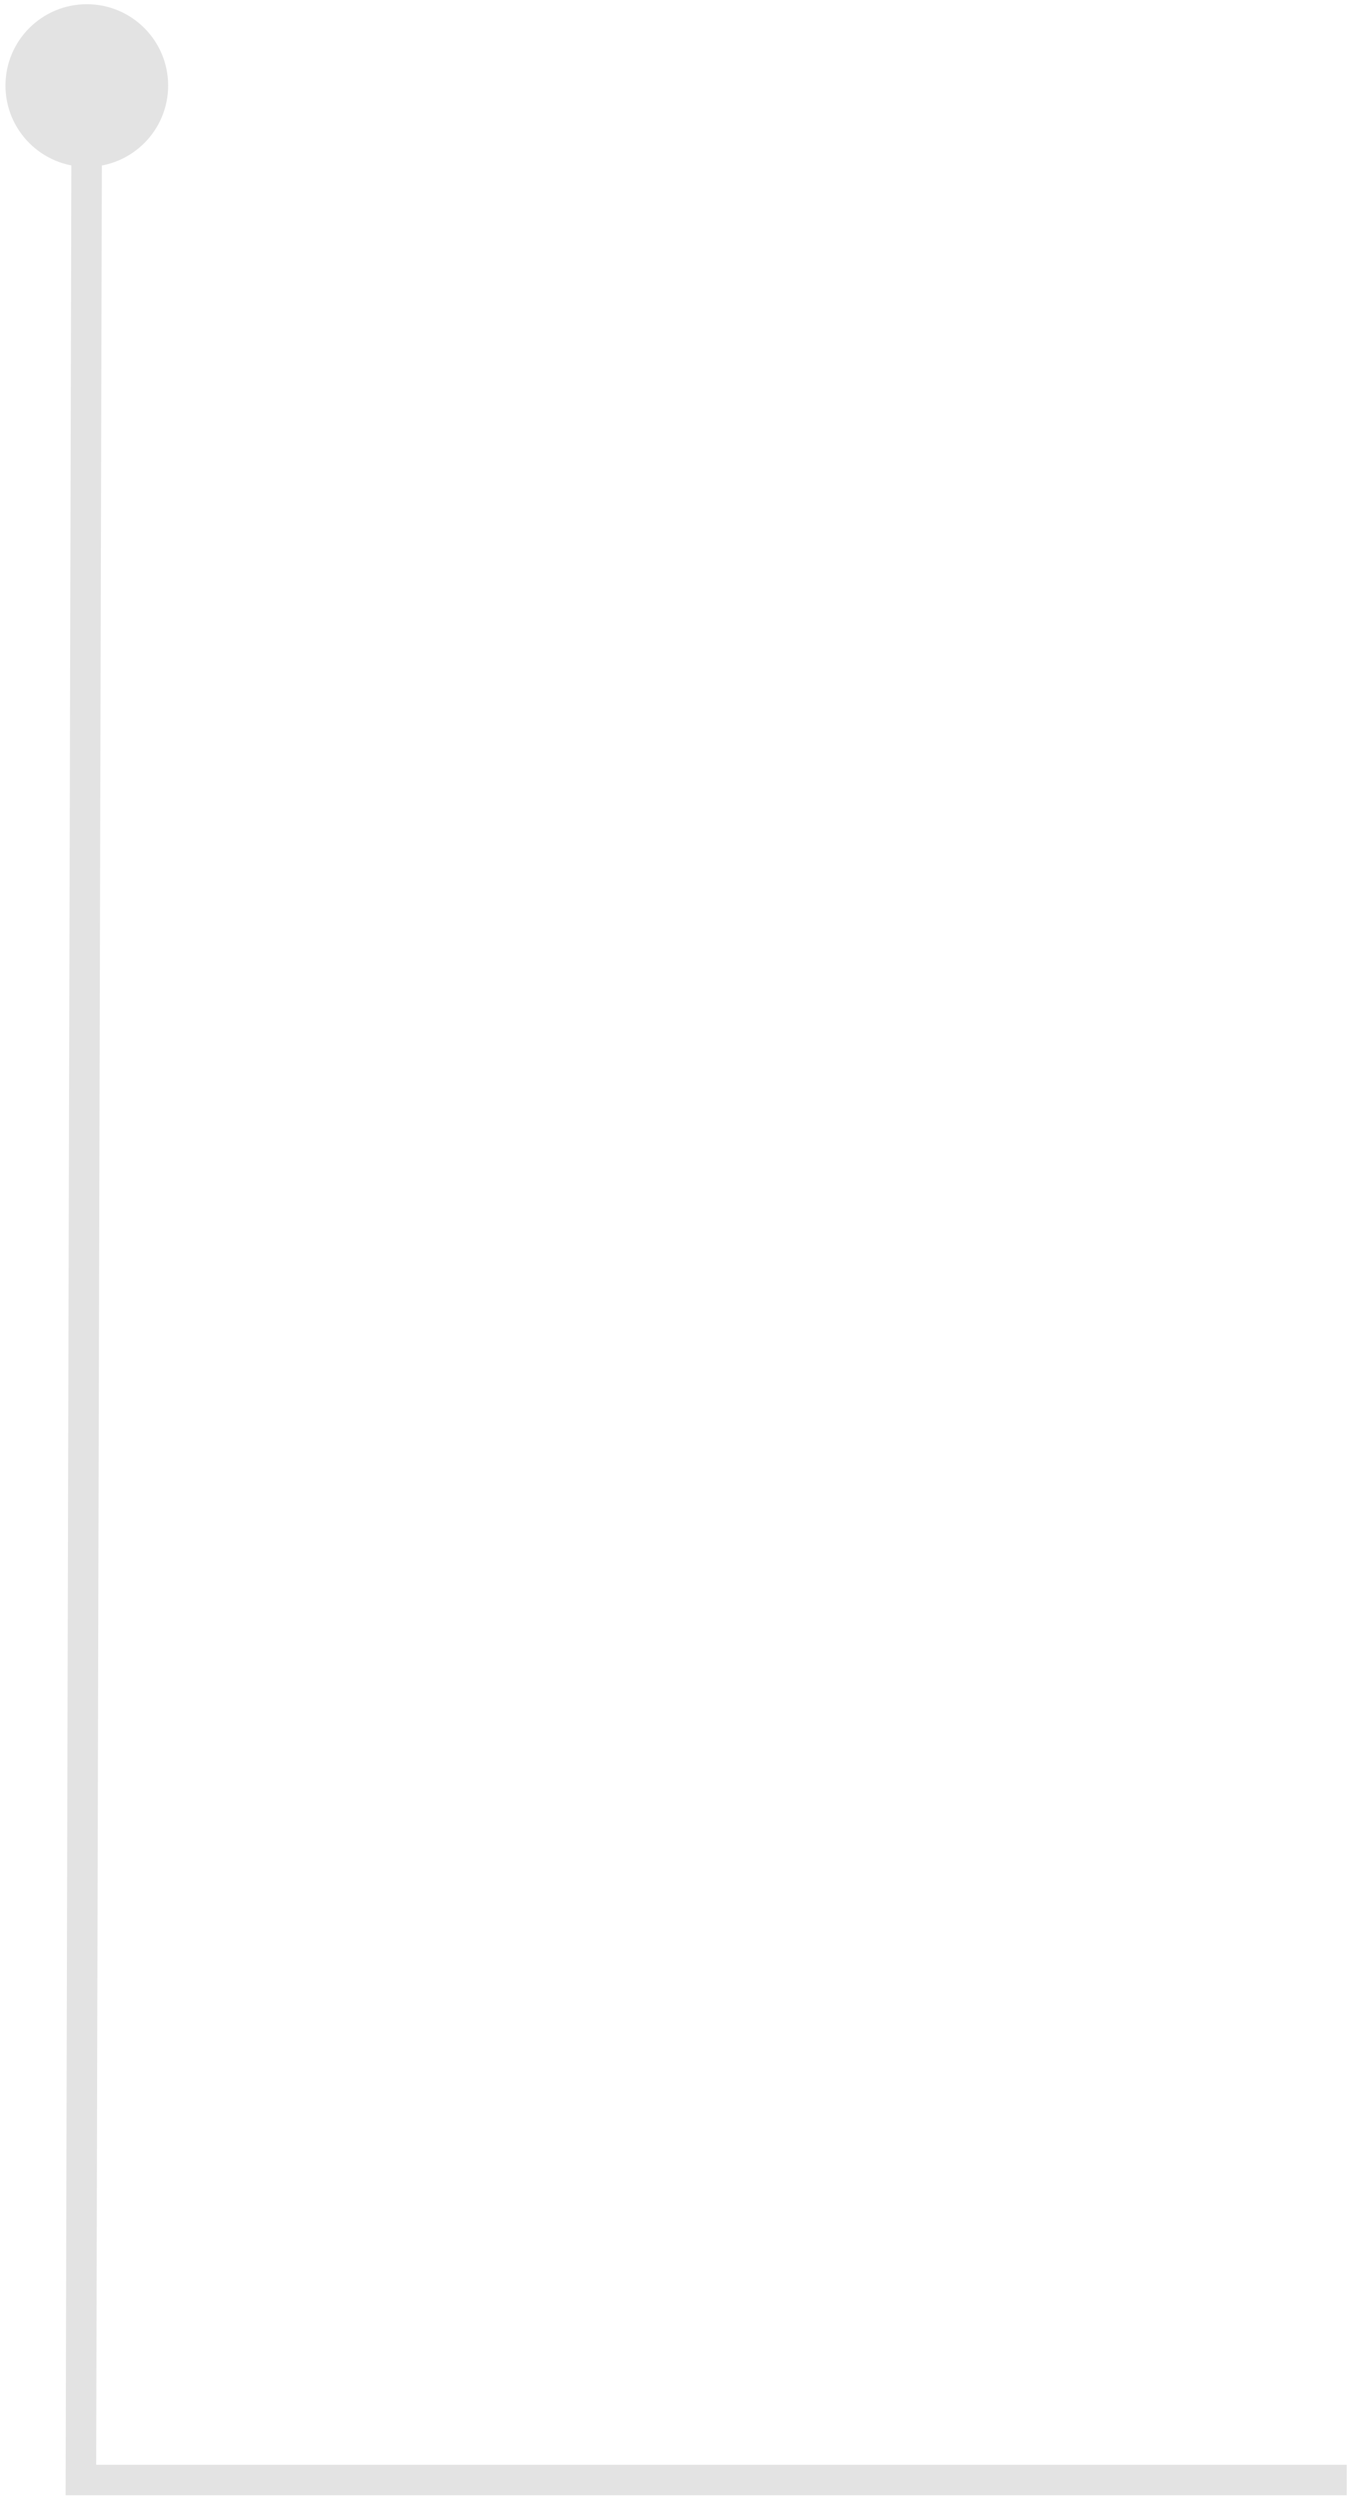 <svg width="150" height="278" viewBox="0 0 150 278" fill="none" xmlns="http://www.w3.org/2000/svg">
<path d="M8.995 275.76L7.299 275.756L7.295 277.456H8.995V275.76ZM18.697 9.512C18.697 4.517 14.648 0.468 9.653 0.468C4.657 0.468 0.608 4.517 0.608 9.512C0.608 14.507 4.657 18.557 9.653 18.557C14.648 18.557 18.697 14.507 18.697 9.512ZM149.75 274.064H8.995V277.456H149.75V274.064ZM10.691 275.764L11.348 9.516L7.957 9.508L7.299 275.756L10.691 275.764Z" fill="#E3E3E3"/>
</svg>
